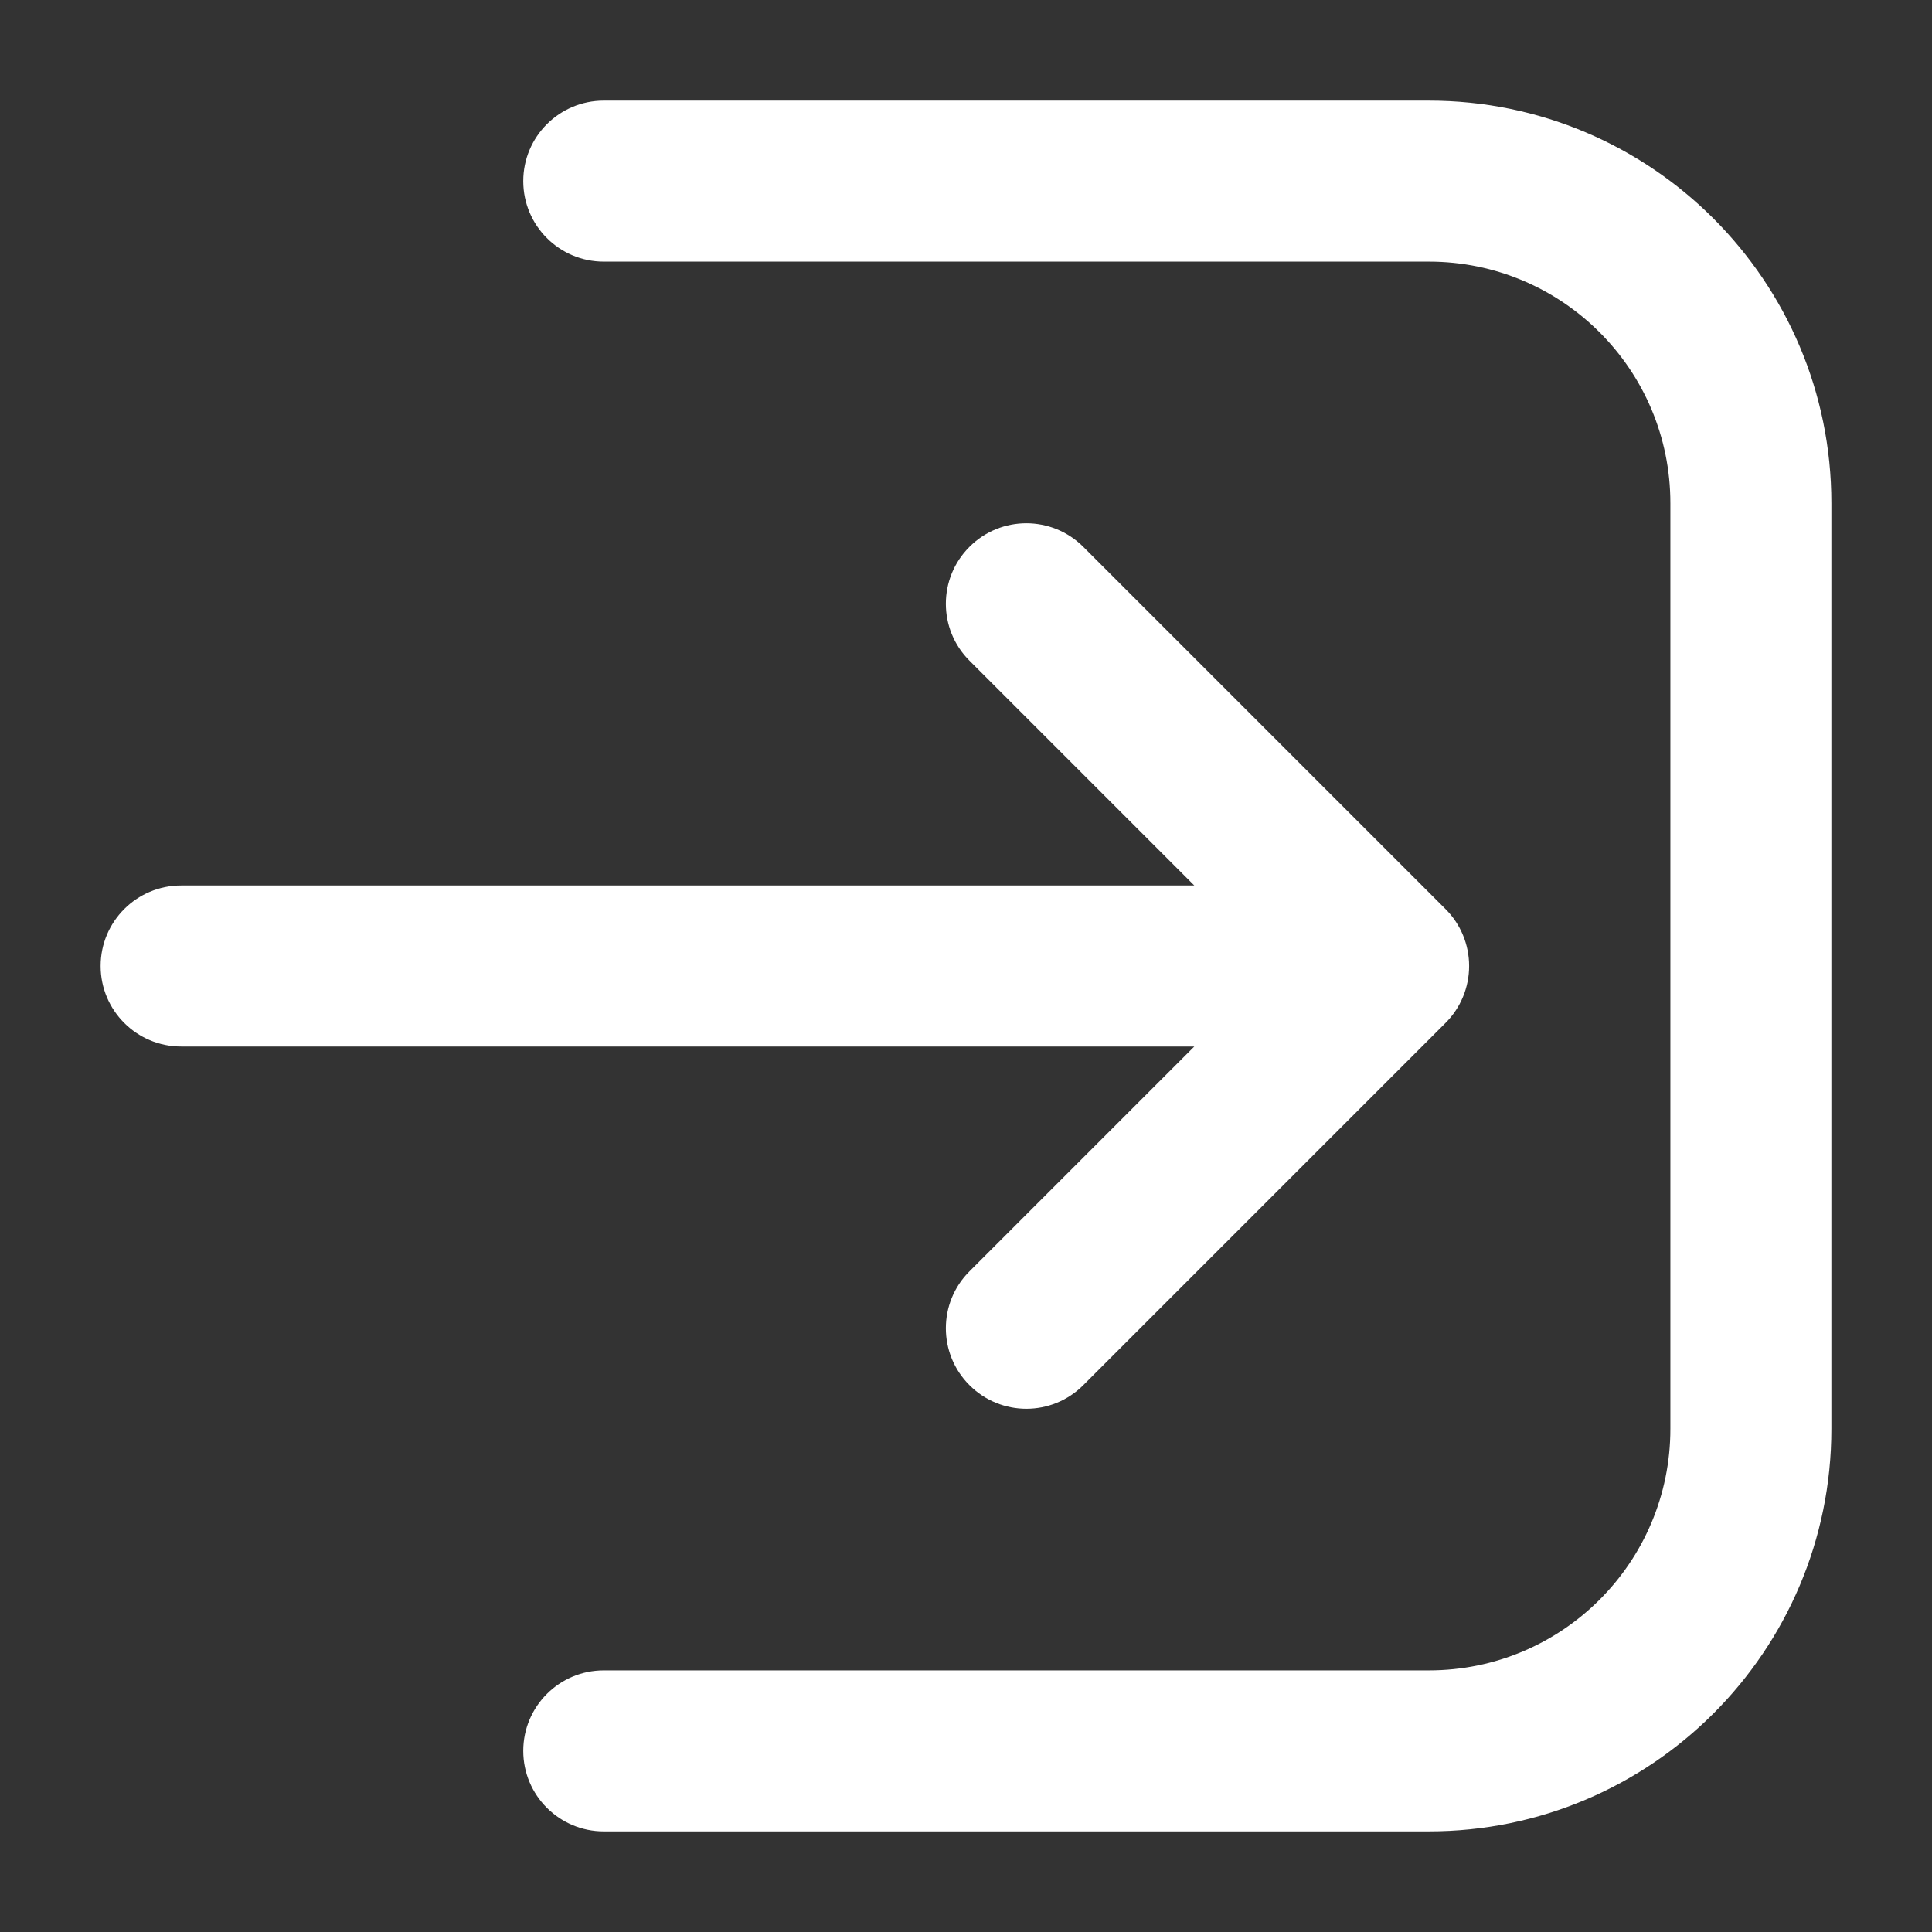 <svg width="24" height="24" viewBox="0 0 24 24" fill="#fff" xmlns="http://www.w3.org/2000/svg">
<rect x="0" y="0" width="24" height="24" fill="#333333" stroke="none"/>
<path d="M7.5 20.75C6.948 20.75 6.5 21.198 6.5 21.75C6.5 22.302 6.948 22.75 7.5 22.75H17.75C20.511 22.75 22.75 20.511 22.75 17.75V6.25C22.75 3.489 20.511 1.25 17.75 1.25H7.5C6.948 1.25 6.5 1.698 6.5 2.25C6.5 2.802 6.948 3.25 7.5 3.25L17.75 3.25C19.407 3.25 20.75 4.593 20.75 6.25V17.75C20.75 19.407 19.407 20.75 17.75 20.75H7.5Z" fill="#fff"/>
<path d="M18.25 12C18.25 12.265 18.145 12.52 17.957 12.707L13.457 17.207C13.067 17.598 12.433 17.598 12.043 17.207C11.652 16.817 11.652 16.183 12.043 15.793L14.836 13L2.25 13C1.698 13 1.25 12.552 1.25 12C1.25 11.448 1.698 11 2.25 11L14.836 11L12.043 8.207C11.652 7.817 11.652 7.183 12.043 6.793C12.433 6.402 13.067 6.403 13.457 6.793L17.957 11.293C18.145 11.48 18.25 11.735 18.25 12Z" fill="#fff"/>
</svg>
